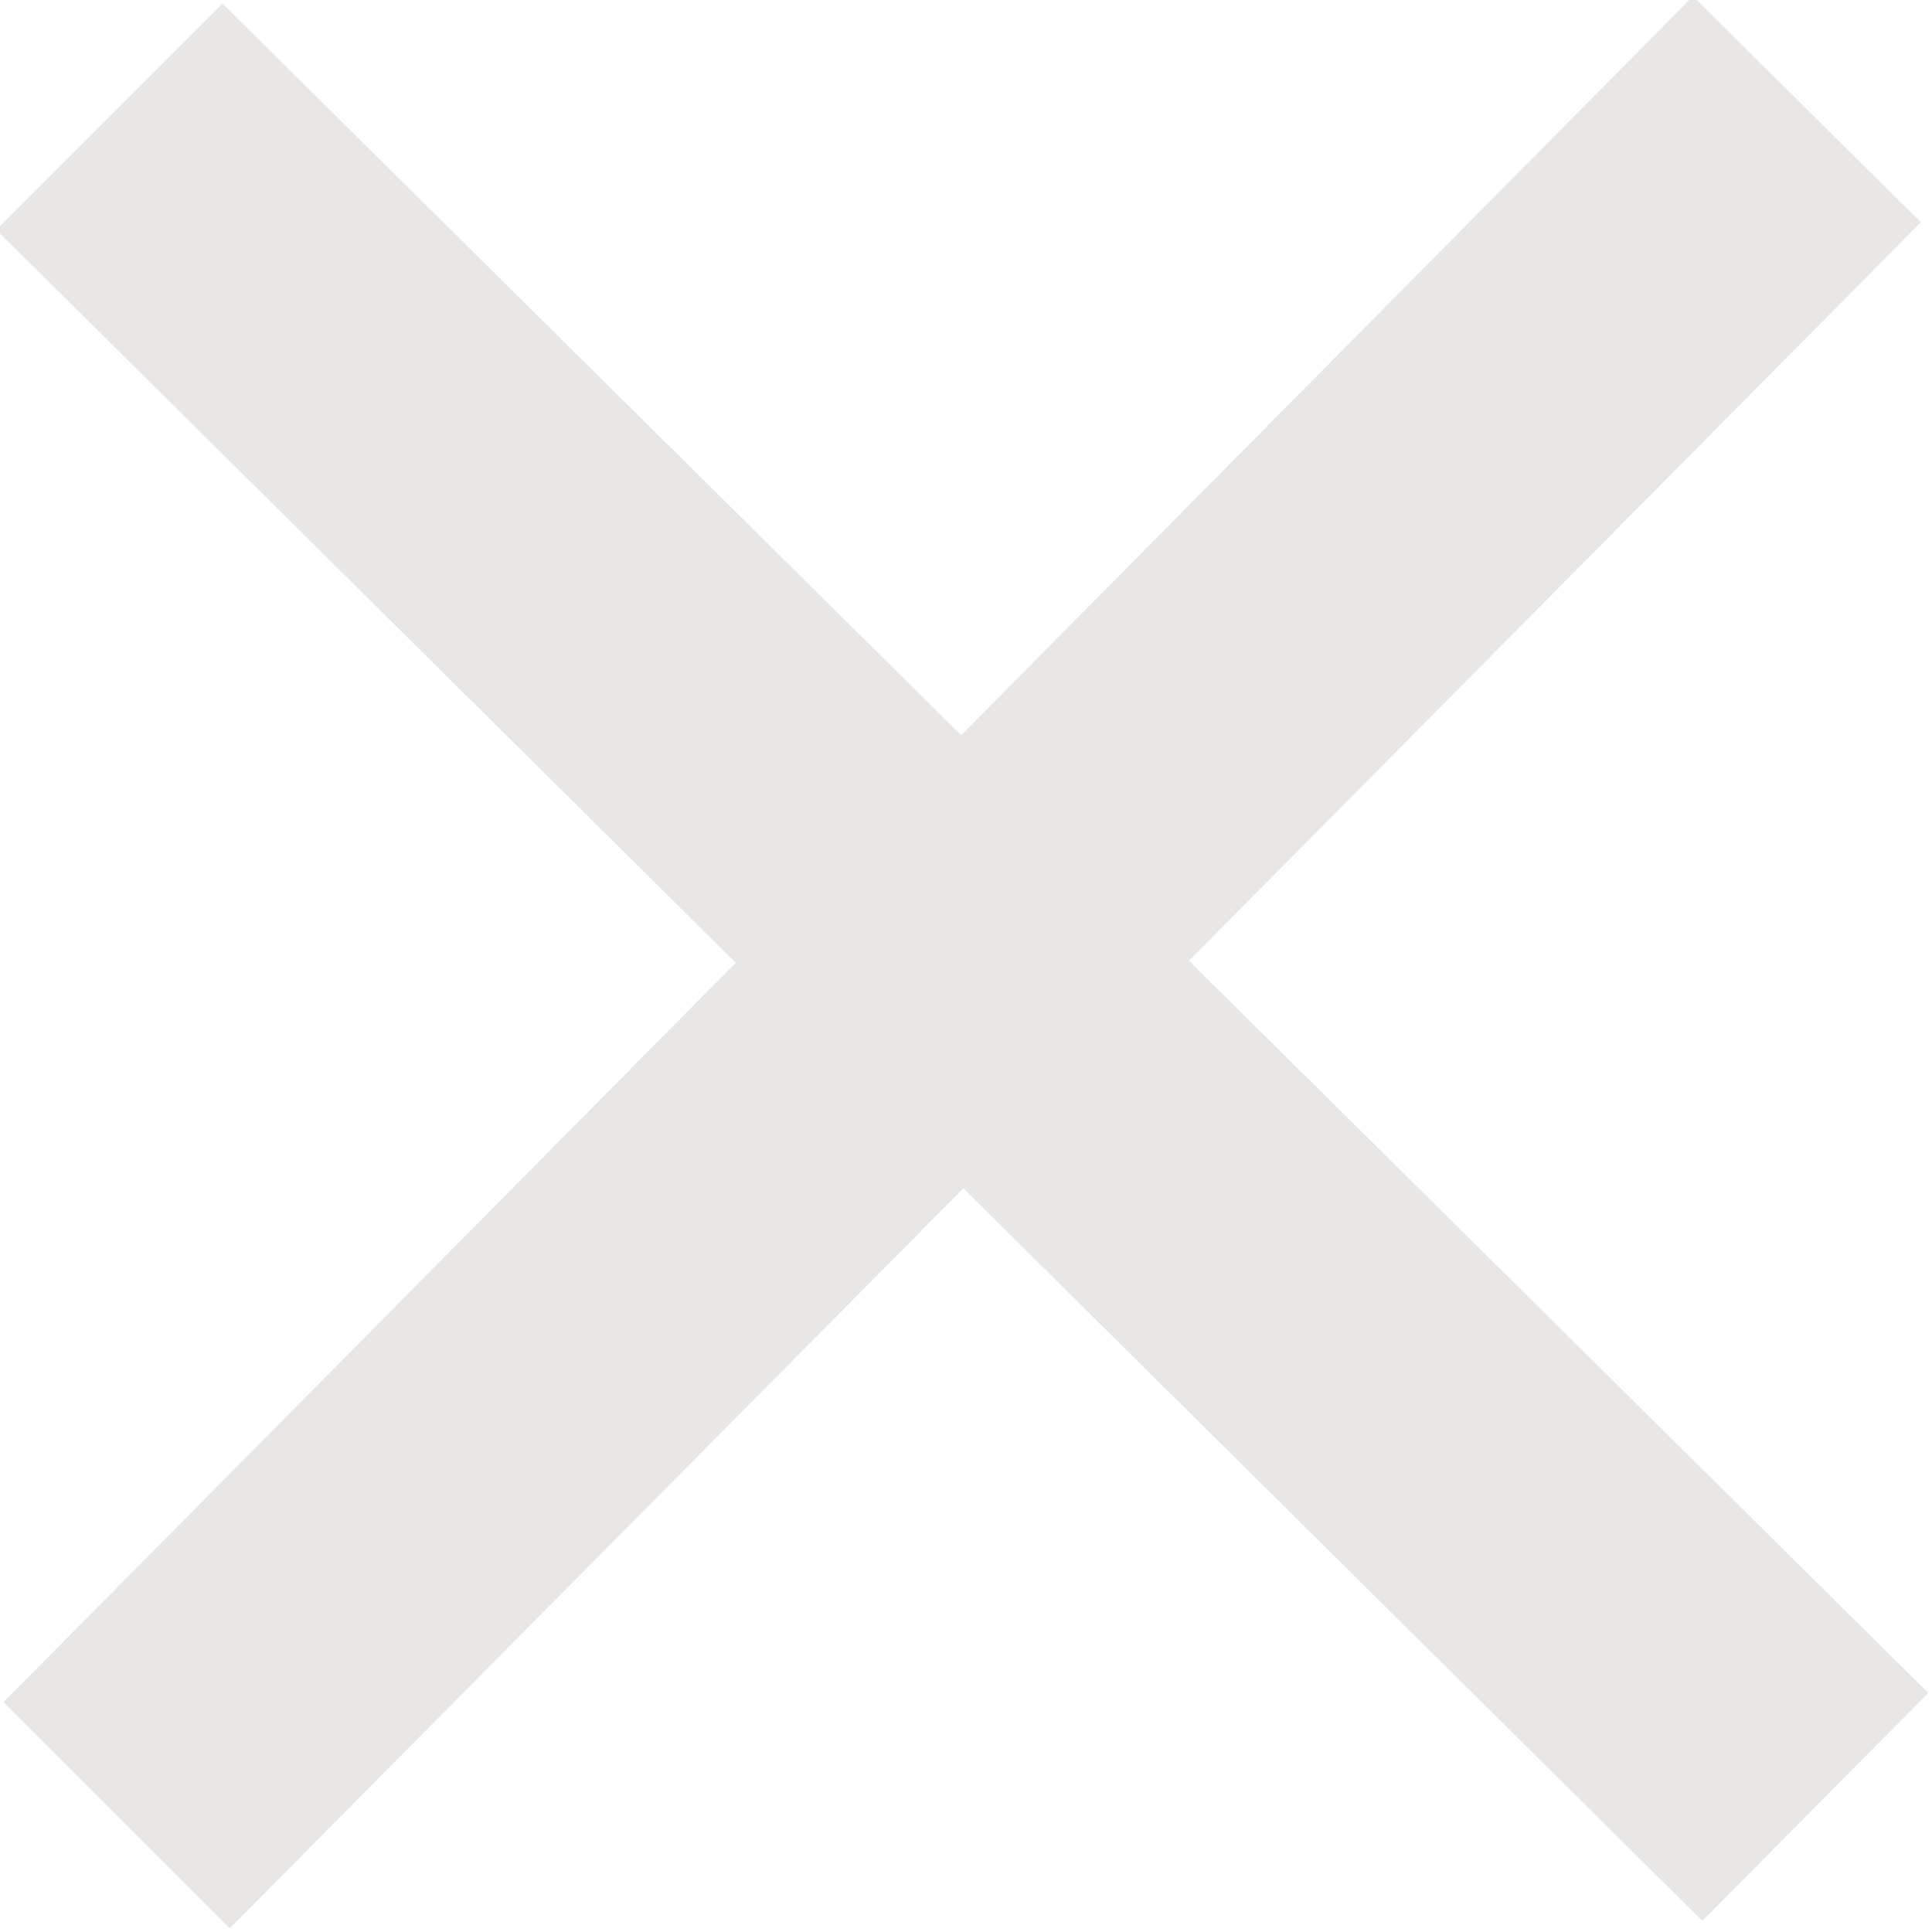 <svg xmlns="http://www.w3.org/2000/svg" width="24" height="24" viewBox="0 0 24 24"><path fill="rgb(233, 231, 230)" d="M23.954 21.03l-9.184-9.095 9.092-9.174-2.832-2.807-9.09 9.179-9.176-9.088-2.81 2.81 9.186 9.105-9.095 9.184 2.81 2.81 9.112-9.192 9.18 9.1z"/></svg>